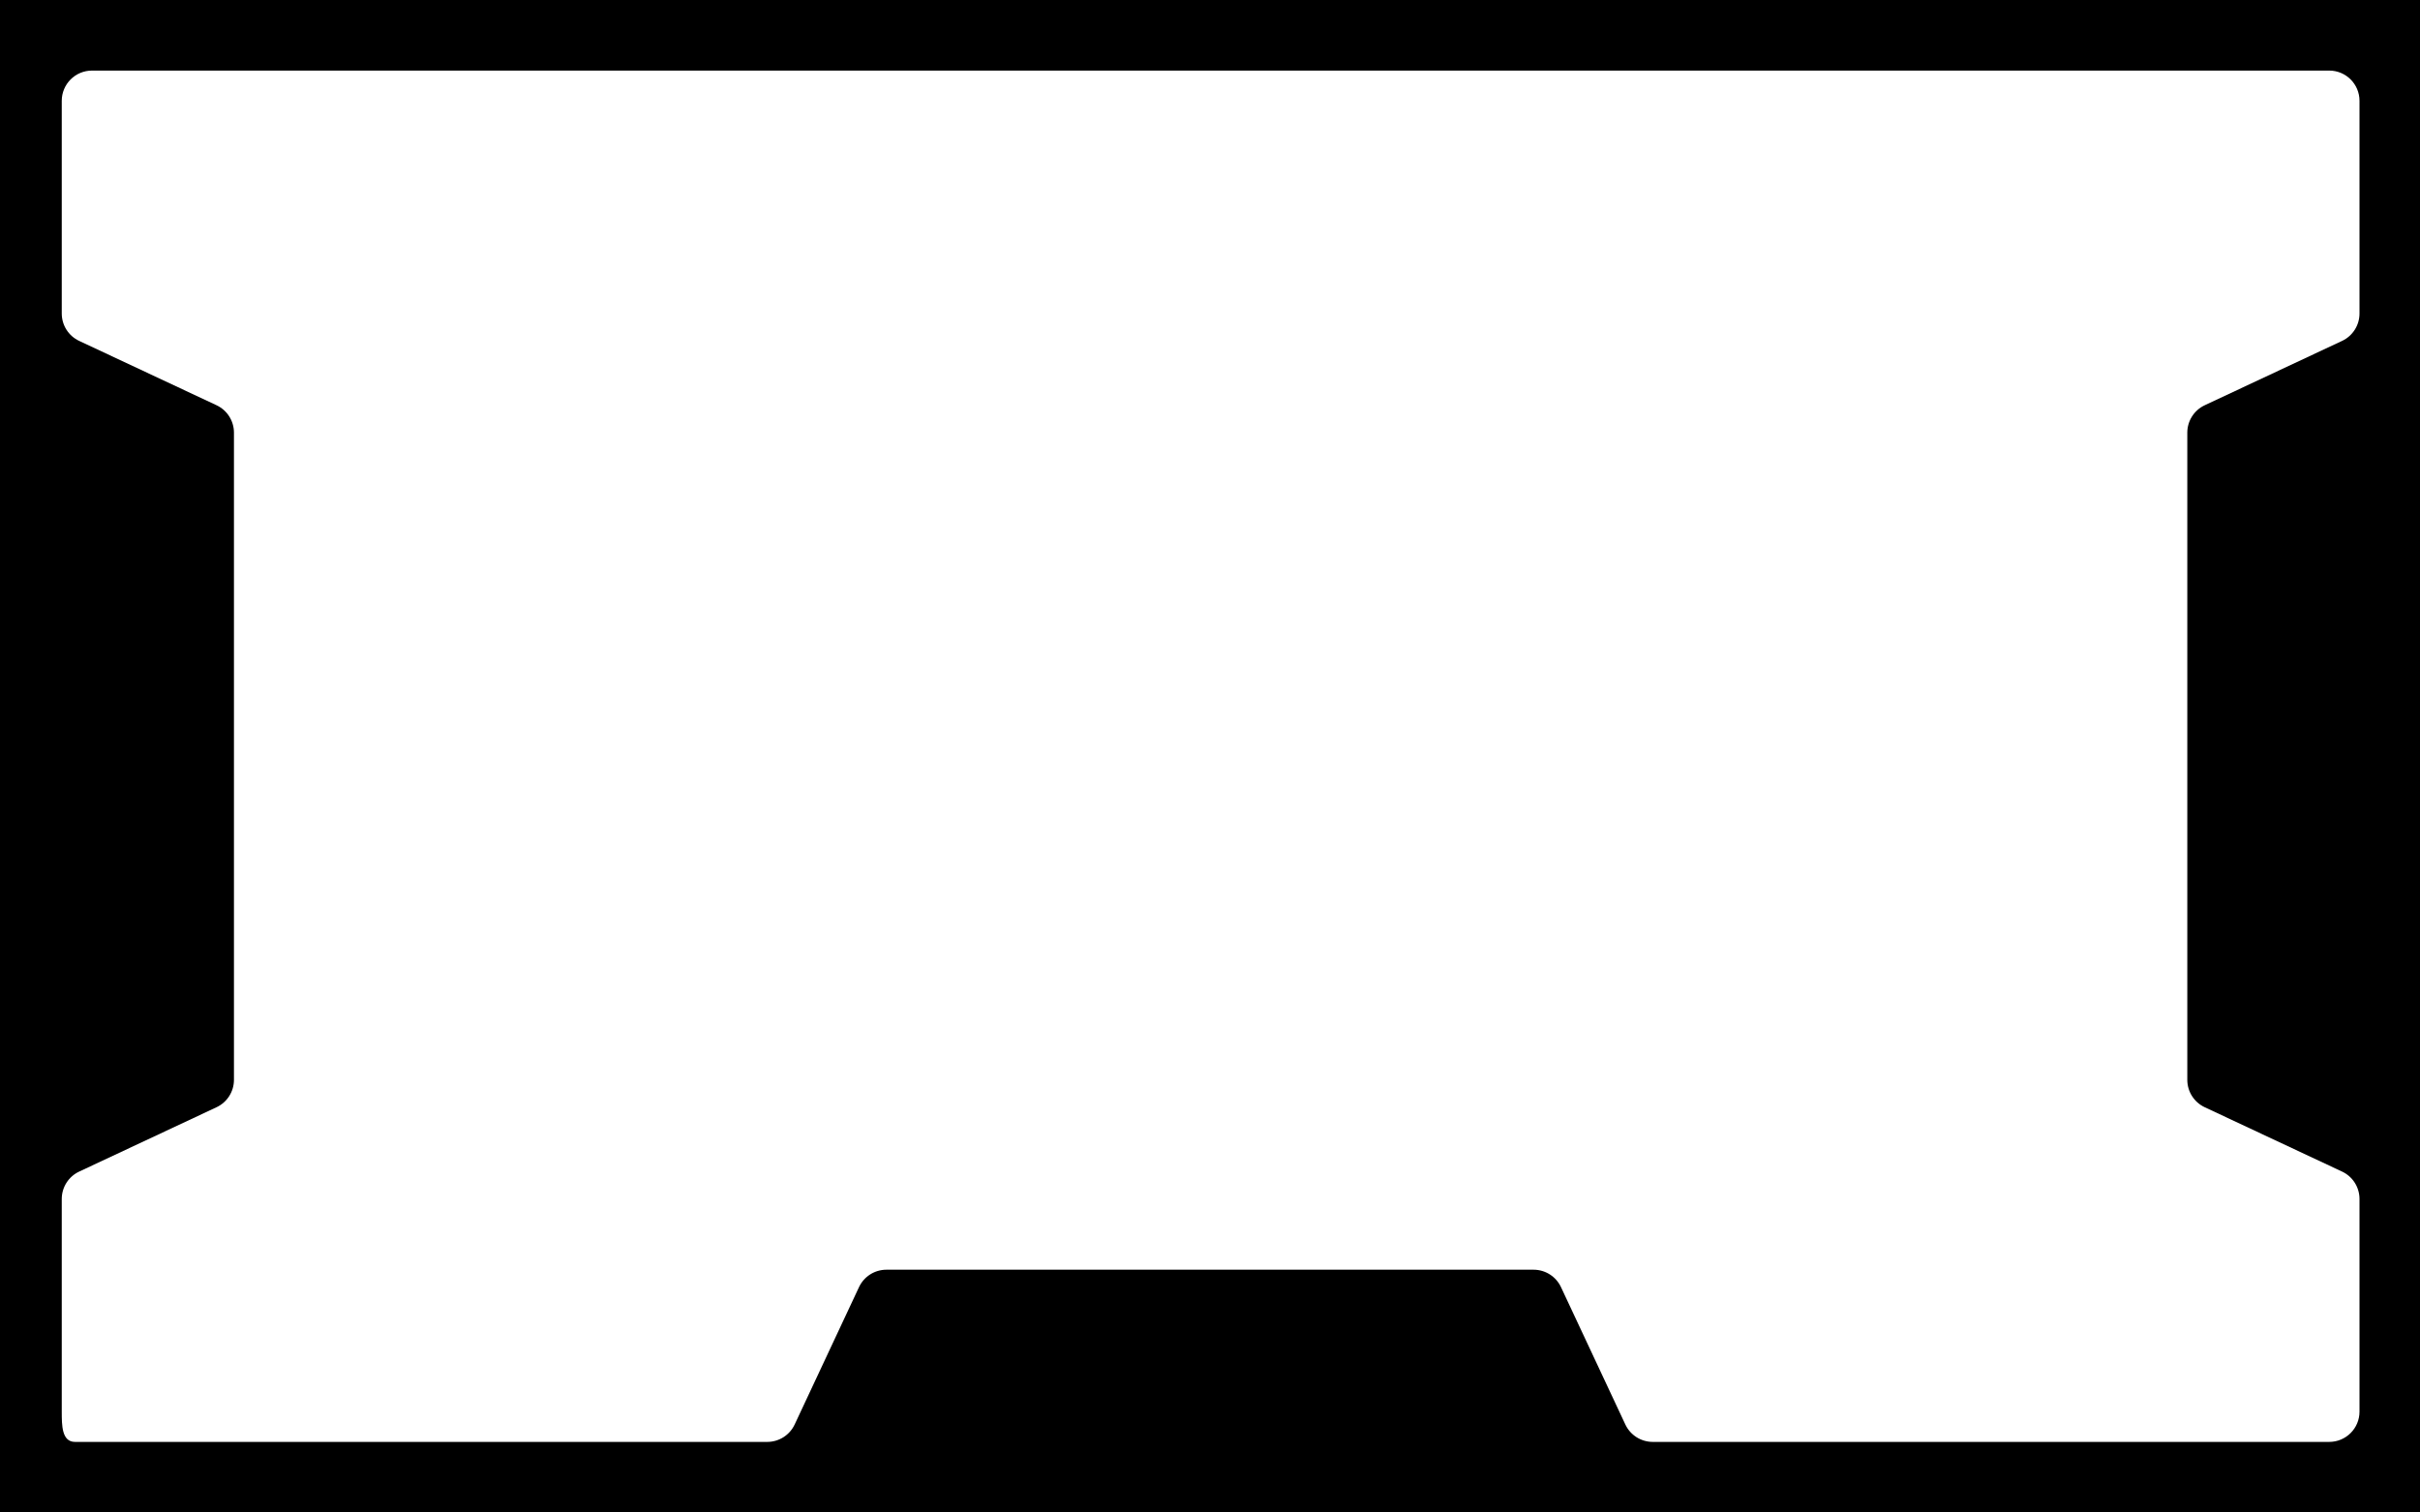 <svg width="1920" height="1200" viewBox="0 0 1920 1200" fill="none" xmlns="http://www.w3.org/2000/svg">
<path id="UI Frame" fill-rule="evenodd" clip-rule="evenodd" d="M0 1200L1920 1200L1920 0L0 -0L0 1200ZM49 248.74L49 80C49 66.745 59.745 56 73 56L1848 56C1861.25 56 1872 66.745 1872 80L1872 248.74C1872 258.052 1866.61 266.523 1858.18 270.473L1749.2 321.526C1740.77 325.477 1735.38 333.948 1735.38 343.26L1735.38 856.74C1735.38 866.052 1740.77 874.523 1749.2 878.473L1858.18 929.526C1866.61 933.477 1872 941.948 1872 951.26L1872 1120C1872 1133.24 1861.28 1143.97 1848.05 1144L1311.26 1144C1301.95 1144 1293.48 1138.61 1289.53 1130.18L1238.47 1021.2C1234.52 1012.77 1226.05 1007.38 1216.74 1007.38L703.26 1007.38C693.948 1007.38 685.477 1012.77 681.527 1021.2L630.474 1130.18C626.523 1138.61 618.052 1144 608.74 1144L59.5 1144C49 1144 49 1130.82 49 1120L49 951.26C49 941.948 54.386 933.476 62.819 929.526L171.801 878.473C180.234 874.523 185.62 866.052 185.62 856.74L185.62 343.26C185.62 333.948 180.234 325.476 171.801 321.526L62.819 270.473C54.387 266.523 49 258.052 49 248.74Z" fill="black"/>
</svg>
